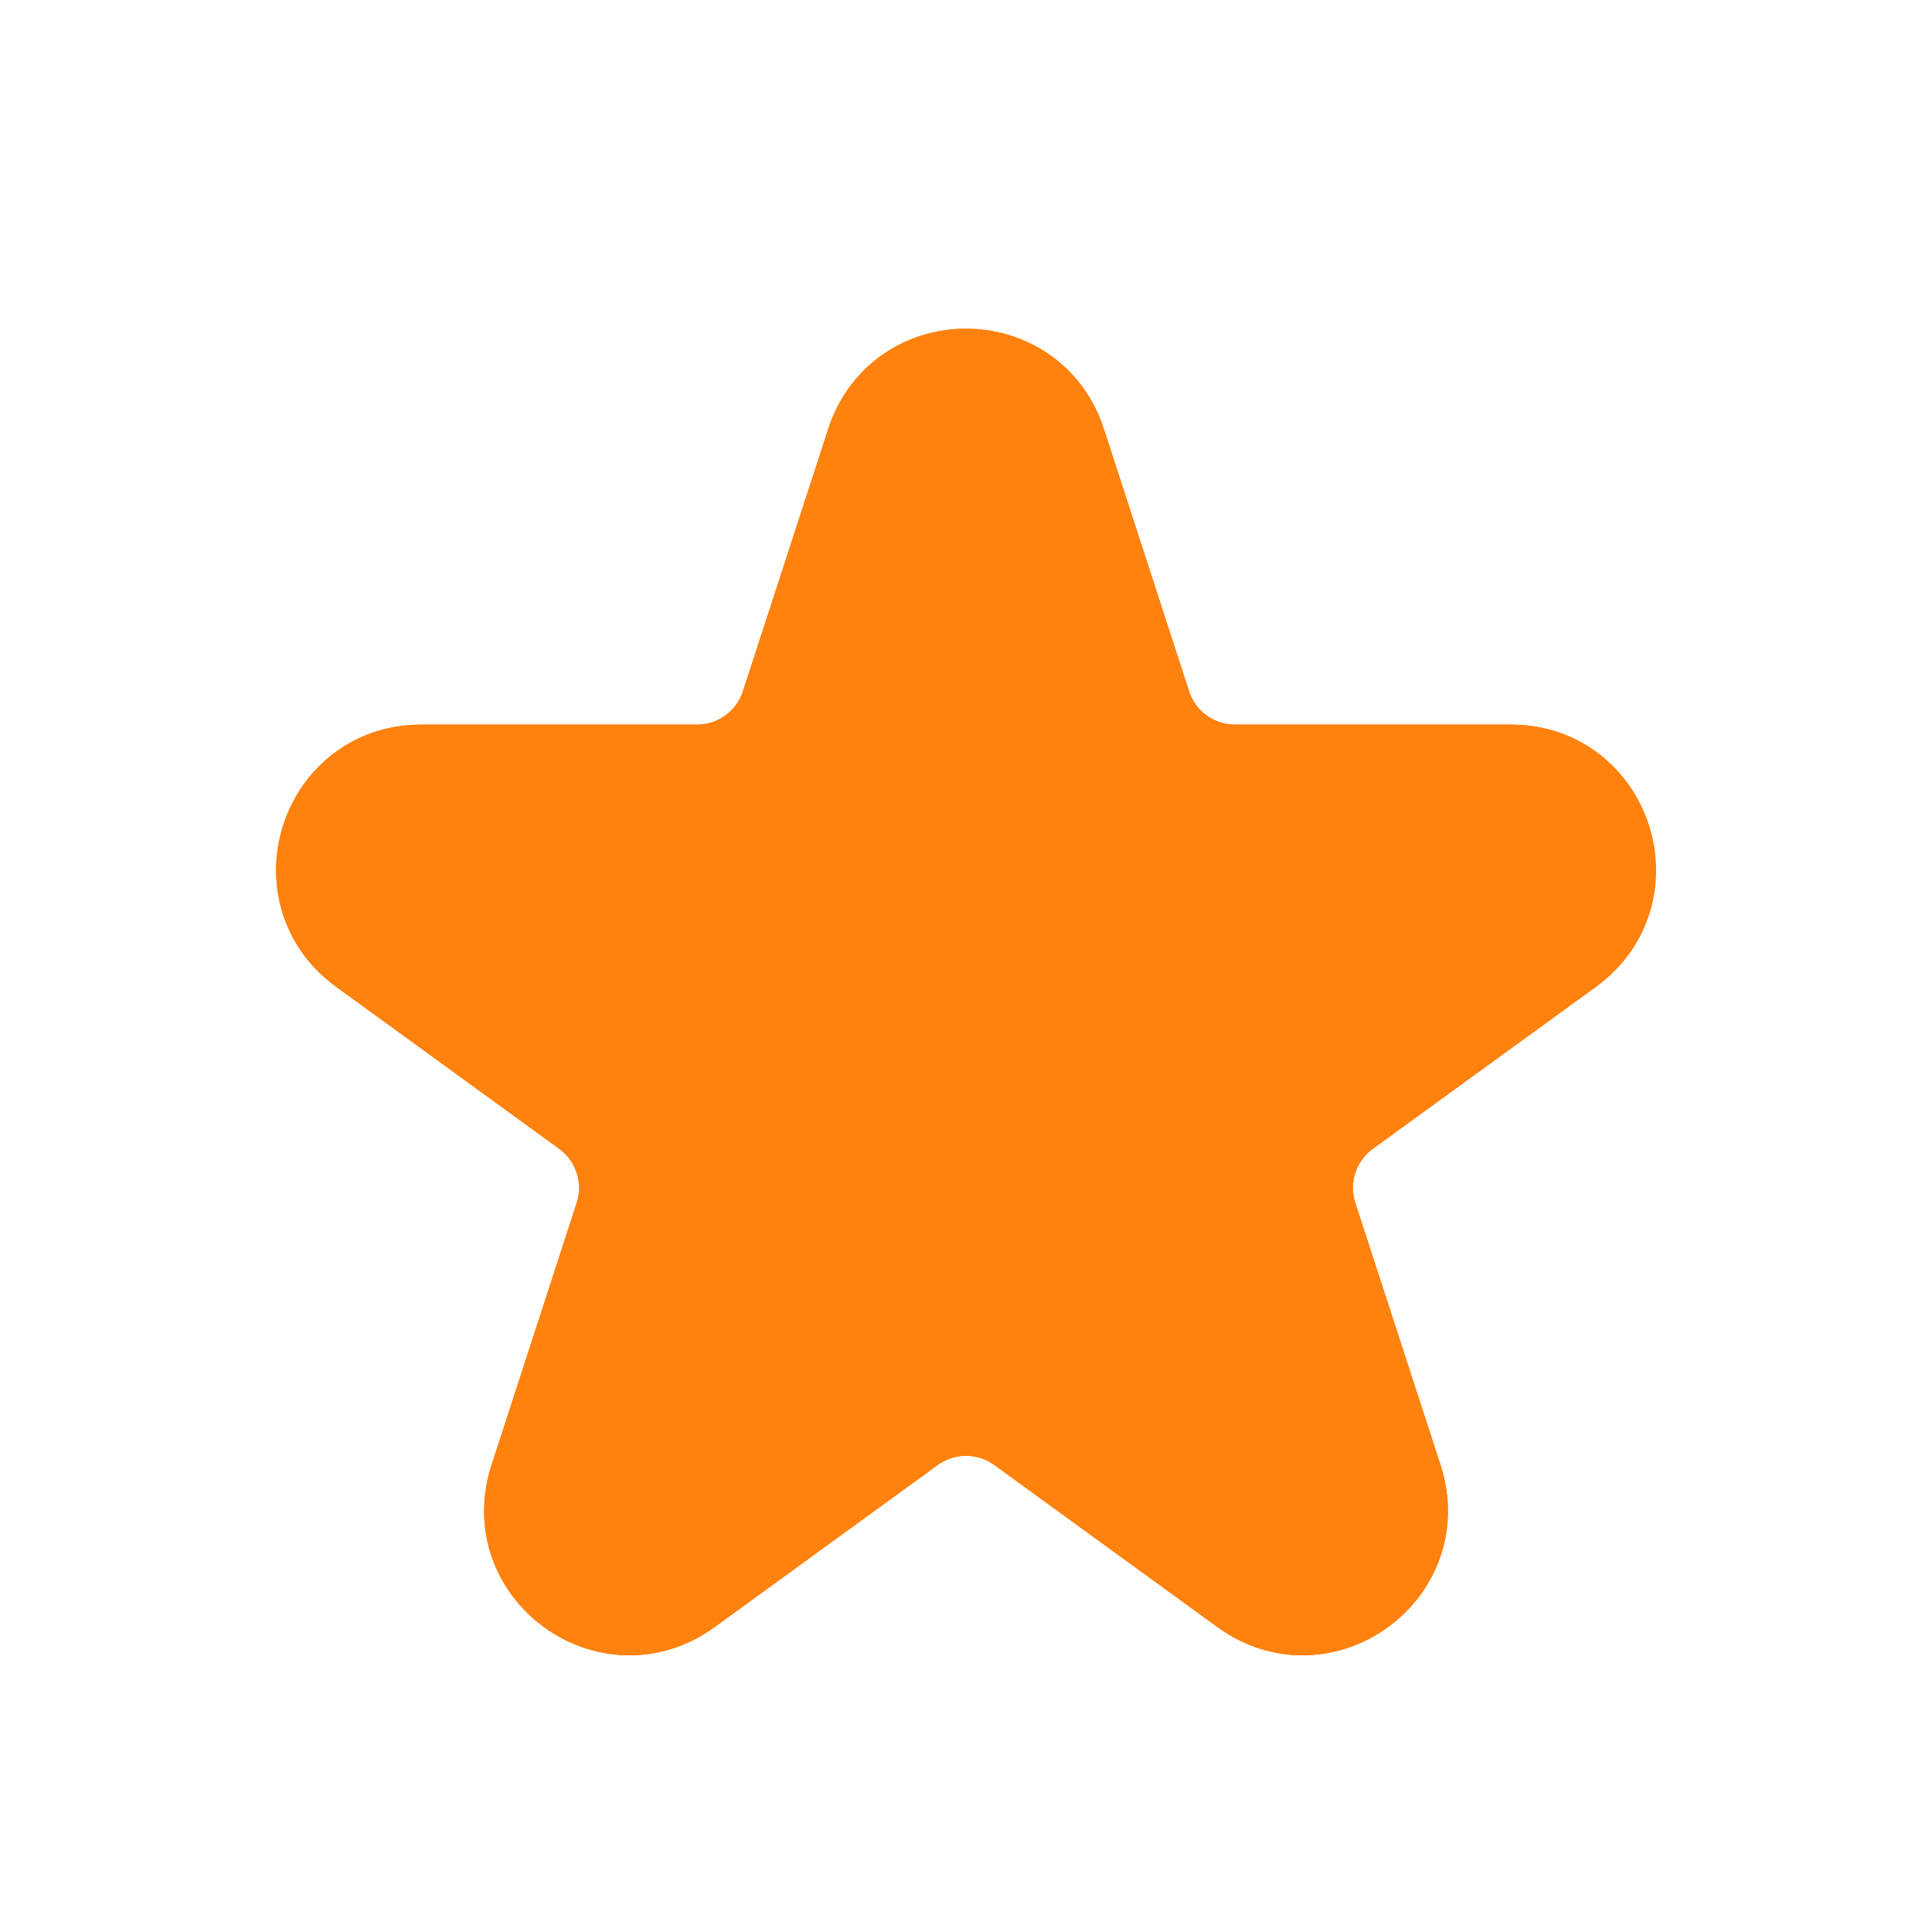 <svg width="20" height="20" viewBox="0 0 20 20" fill="none" xmlns="http://www.w3.org/2000/svg">
<g clip-path="url(#clip0_7_3998)">
<path d="M9.049 4.594C9.348 3.672 10.651 3.672 10.951 4.594L11.833 7.31C11.967 7.722 12.351 8.001 12.784 8.001H15.64C16.609 8.001 17.012 9.24 16.228 9.81L13.917 11.488C13.567 11.743 13.42 12.194 13.554 12.606L14.437 15.322C14.736 16.244 13.681 17.01 12.898 16.44L10.588 14.762C10.237 14.507 9.762 14.507 9.412 14.762L7.102 16.44C6.318 17.01 5.263 16.244 5.563 15.322L6.445 12.606C6.579 12.194 6.432 11.743 6.082 11.488L3.772 9.81C2.988 9.24 3.391 8.001 4.359 8.001H7.215C7.648 8.001 8.032 7.722 8.166 7.31L9.049 4.594Z" stroke="#FF820F" stroke-linecap="round" stroke-linejoin="round"/>
</g>
<path d="M9.05 4.594C9.349 3.672 10.652 3.672 10.952 4.594L11.834 7.31C11.968 7.722 12.352 8.001 12.785 8.001H15.641C16.61 8.001 17.012 9.24 16.229 9.81L13.918 11.488C13.568 11.743 13.421 12.194 13.555 12.606L14.438 15.322C14.737 16.244 13.682 17.01 12.899 16.44L10.588 14.762C10.238 14.507 9.763 14.507 9.413 14.762L7.103 16.44C6.319 17.01 5.264 16.244 5.564 15.322L6.446 12.606C6.58 12.194 6.433 11.743 6.083 11.488L3.773 9.81C2.989 9.24 3.392 8.001 4.36 8.001H7.216C7.649 8.001 8.033 7.722 8.167 7.31L9.05 4.594Z" fill="#FF820F" stroke="#FF820F" stroke-linecap="round" stroke-linejoin="round"/>
<defs>
<clipPath id="clip0_7_3998">
<rect width="20" height="20" fill="white"/>
</clipPath>
</defs>
</svg>
